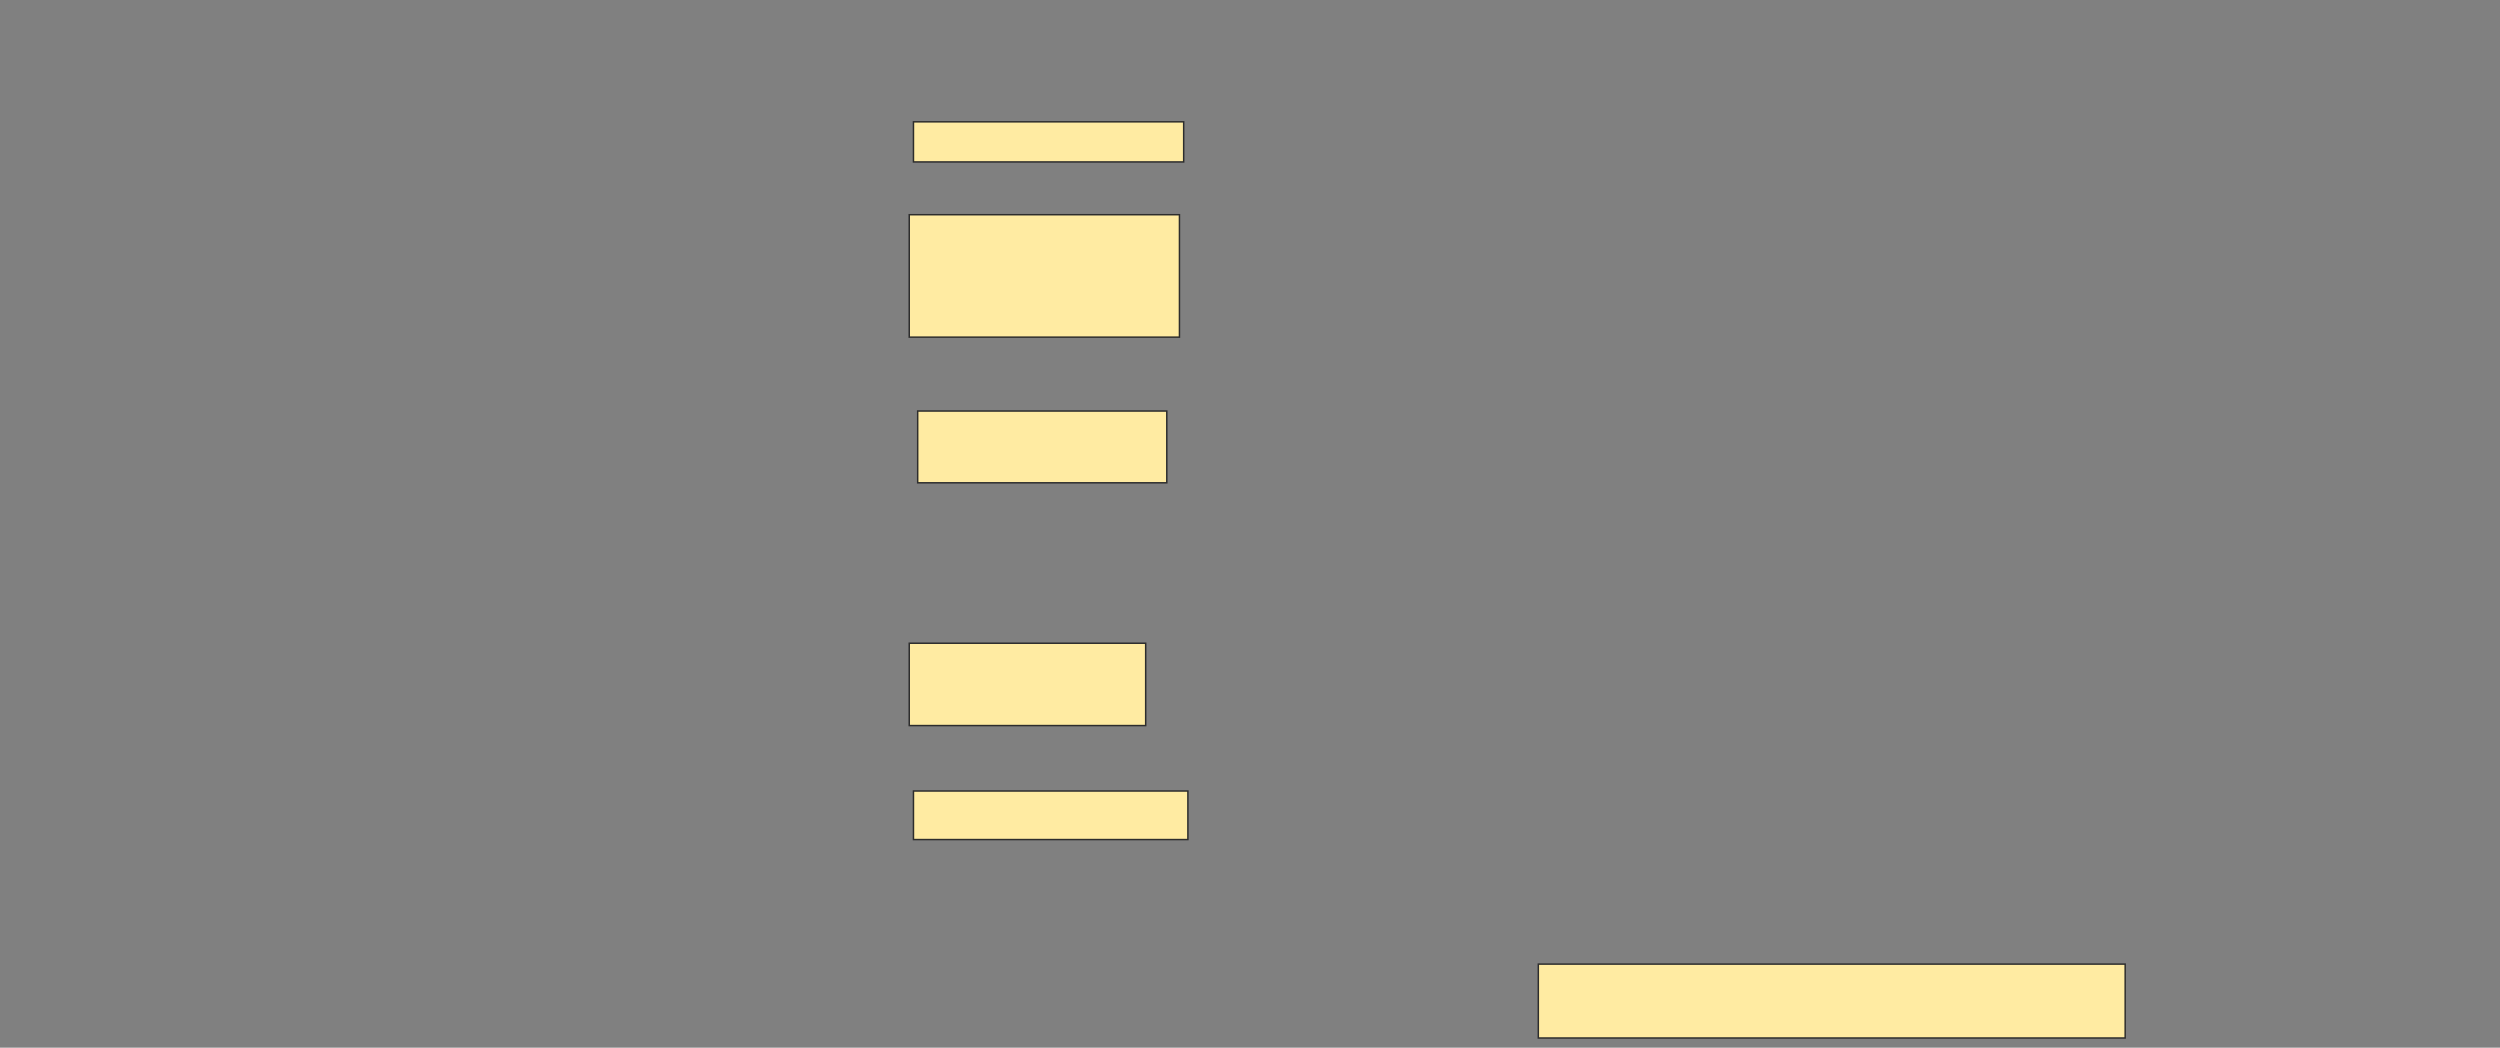 <svg xmlns="http://www.w3.org/2000/svg" width="1668" height="699">
 <rect width="100%" height="100%" fill="#808080" stroke="none"/>
 <!-- Created with Image Occlusion Enhanced -->
 <g>
  <title>Labels</title>
 </g>
 <g>
  <title>Masks</title>
  <rect id="4596e23f404a4f98a16f1270bea11f59-ao-1" height="49.296" width="391.549" y="643.254" x="1026.366" stroke="#2D2D2D" fill="#FFEBA2"/>
  <rect id="4596e23f404a4f98a16f1270bea11f59-ao-2" height="32.394" width="183.099" y="527.761" x="609.465" stroke="#2D2D2D" fill="#FFEBA2"/>
  <rect id="4596e23f404a4f98a16f1270bea11f59-ao-3" height="54.93" width="157.746" y="429.169" x="606.648" stroke="#2D2D2D" fill="#FFEBA2"/>
  <rect id="4596e23f404a4f98a16f1270bea11f59-ao-4" height="81.69" width="180.282" y="143.254" x="606.648" stroke="#2D2D2D" fill="#FFEBA2"/>
  <rect id="4596e23f404a4f98a16f1270bea11f59-ao-5" height="47.887" width="166.197" y="274.239" x="612.282" stroke="#2D2D2D" fill="#FFEBA2"/>
  <rect id="4596e23f404a4f98a16f1270bea11f59-ao-6" height="26.761" width="180.282" y="81.282" x="609.465" stroke="#2D2D2D" fill="#FFEBA2"/>
 </g>
</svg>